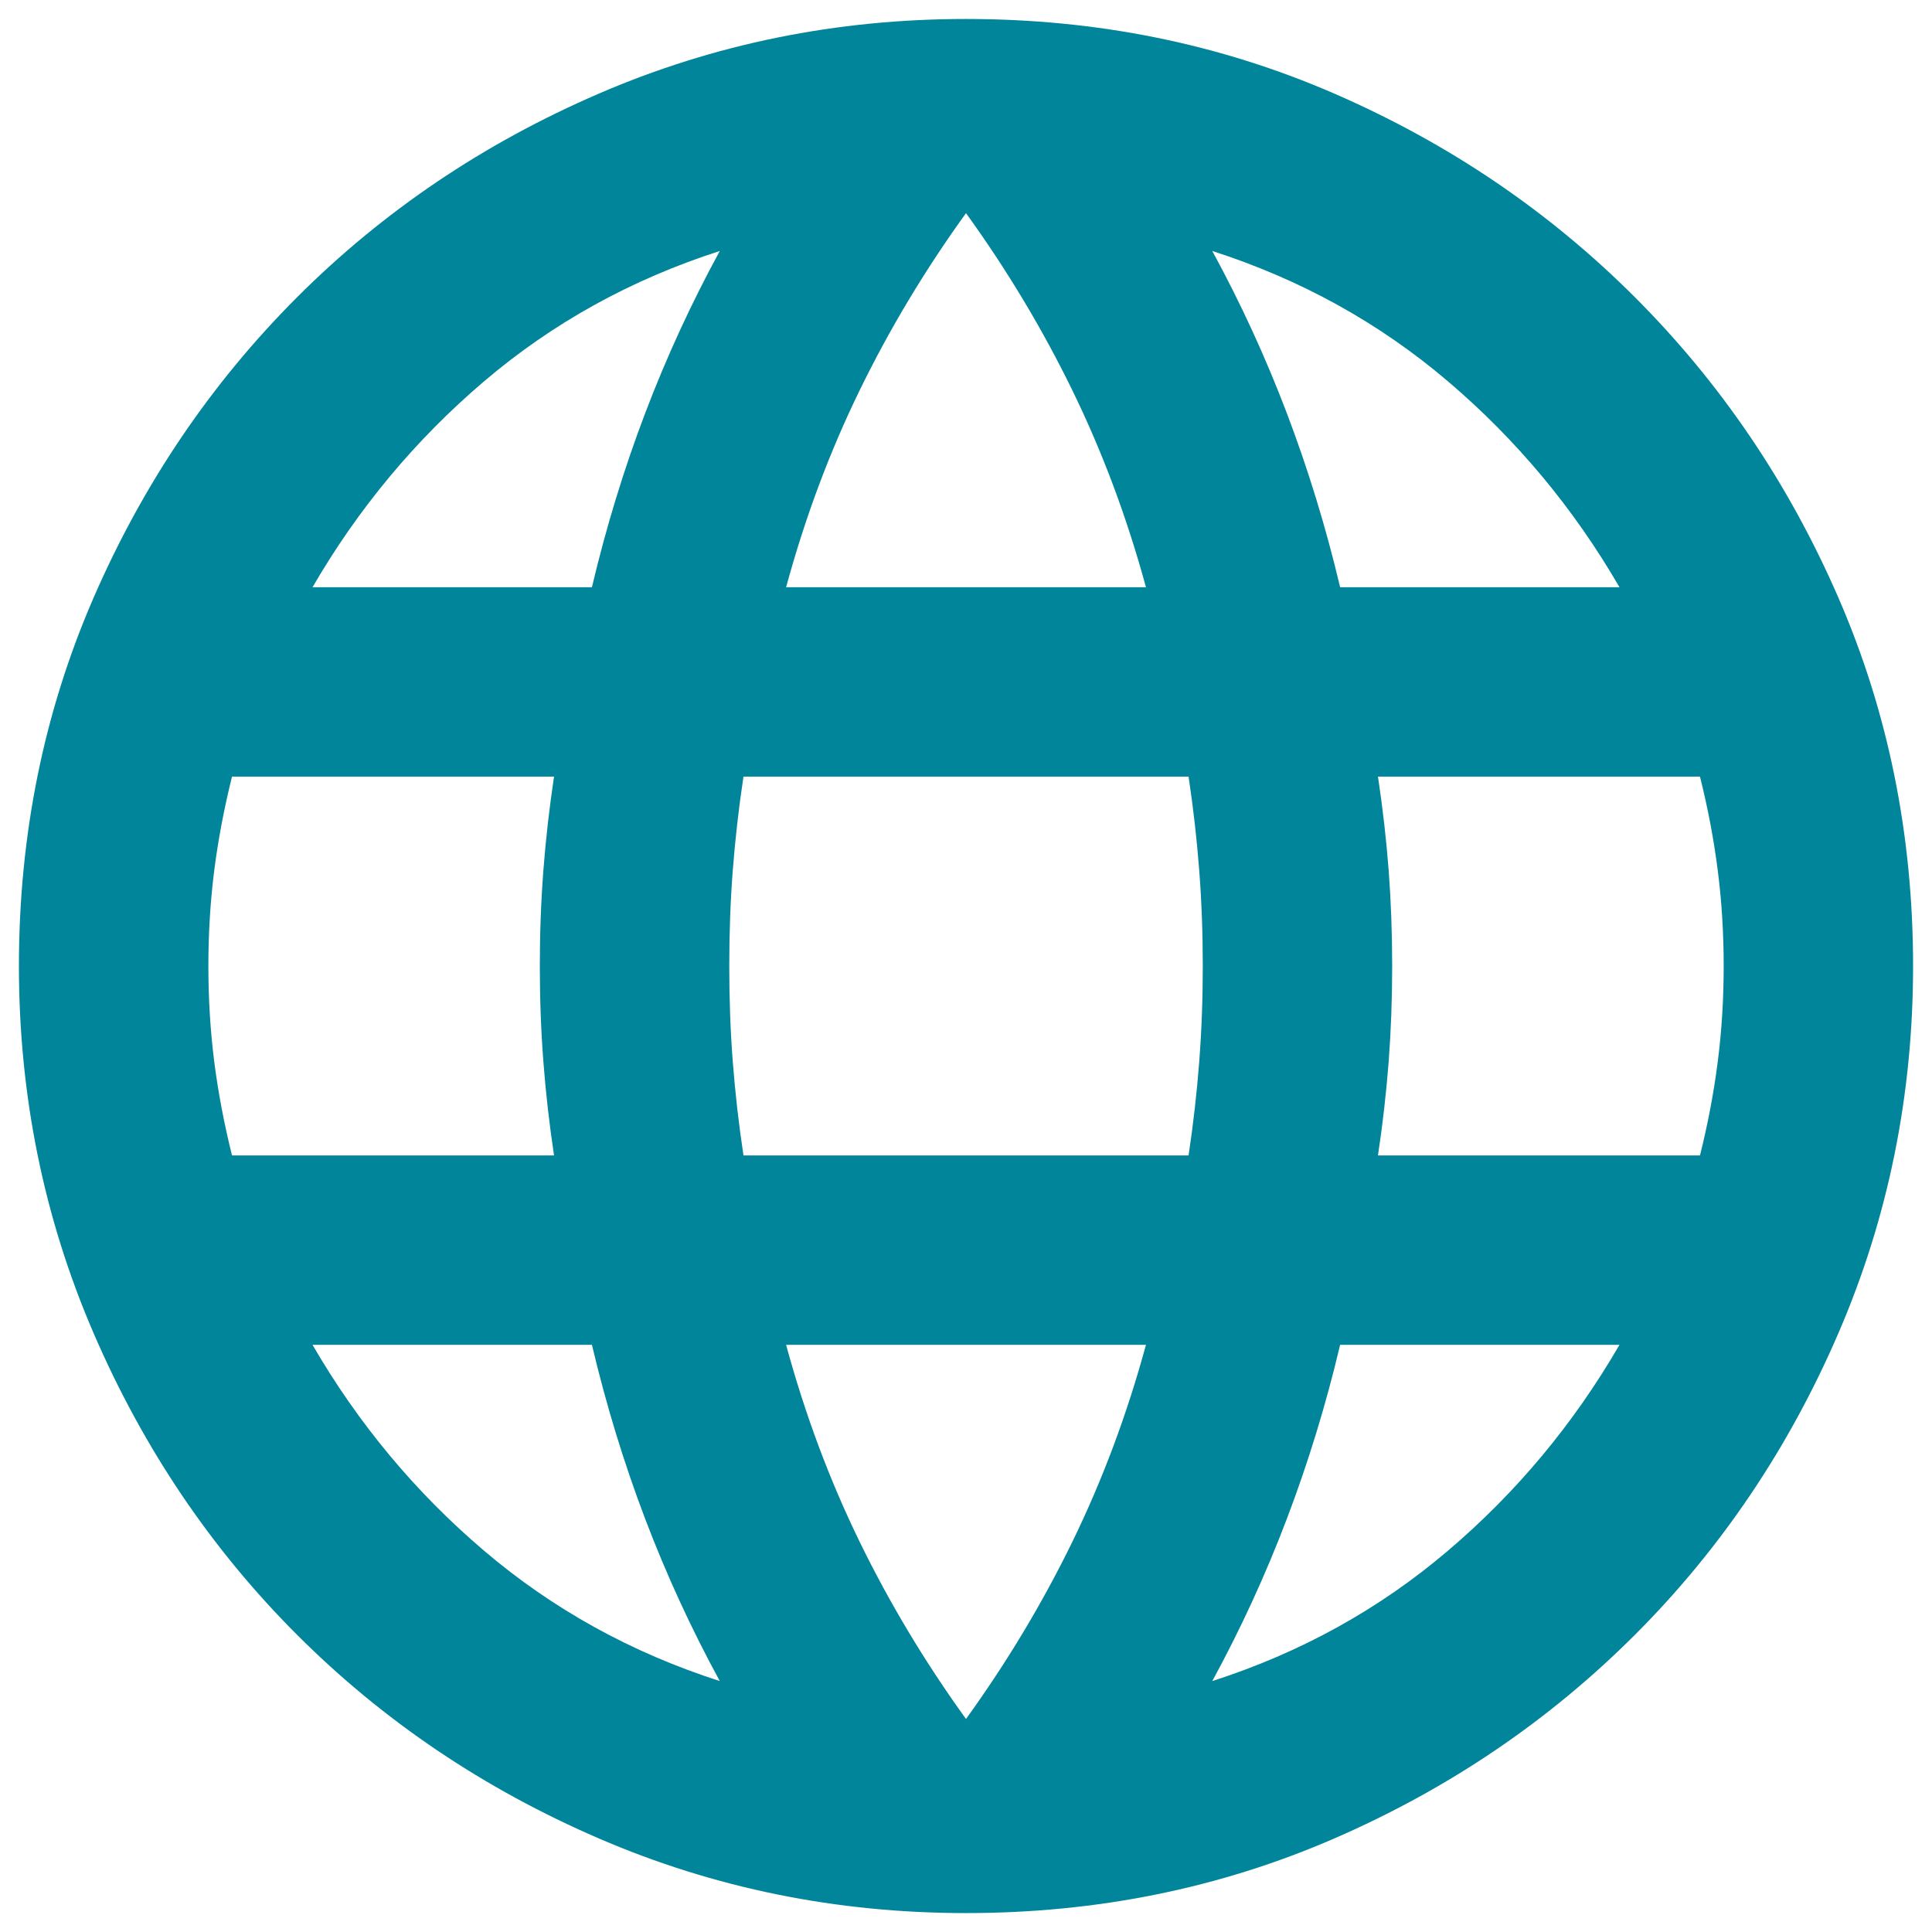<svg width="34" height="34" viewBox="0 0 34 34" fill="none" xmlns="http://www.w3.org/2000/svg">
<path d="M17 33.667C14.722 33.667 12.57 33.23 10.542 32.355C8.514 31.48 6.743 30.285 5.229 28.771C3.715 27.258 2.521 25.487 1.646 23.459C0.771 21.431 0.333 19.278 0.333 17.001C0.333 14.695 0.771 12.535 1.646 10.521C2.521 8.508 3.715 6.744 5.229 5.23C6.743 3.716 8.514 2.521 10.542 1.646C12.57 0.771 14.722 0.334 17 0.334C19.306 0.334 21.465 0.771 23.479 1.646C25.493 2.521 27.257 3.716 28.771 5.23C30.285 6.744 31.479 8.508 32.354 10.521C33.229 12.535 33.667 14.695 33.667 17.001C33.667 19.278 33.229 21.431 32.354 23.459C31.479 25.487 30.285 27.258 28.771 28.771C27.257 30.285 25.493 31.48 23.479 32.355C21.465 33.23 19.306 33.667 17 33.667ZM17 30.251C17.722 29.251 18.347 28.209 18.875 27.126C19.403 26.042 19.834 24.89 20.167 23.667H13.834C14.167 24.89 14.597 26.042 15.125 27.126C15.653 28.209 16.278 29.251 17 30.251ZM12.667 29.584C12.167 28.667 11.729 27.716 11.354 26.73C10.979 25.744 10.667 24.723 10.417 23.667H5.5C6.306 25.056 7.313 26.265 8.521 27.292C9.729 28.32 11.111 29.084 12.667 29.584ZM21.334 29.584C22.889 29.084 24.271 28.32 25.479 27.292C26.688 26.265 27.695 25.056 28.5 23.667H23.584C23.334 24.723 23.021 25.744 22.646 26.73C22.271 27.716 21.834 28.667 21.334 29.584ZM4.083 20.334H9.75C9.667 19.778 9.604 19.23 9.563 18.688C9.521 18.146 9.5 17.584 9.5 17.001C9.5 16.417 9.521 15.855 9.563 15.313C9.604 14.771 9.667 14.223 9.75 13.667H4.083C3.945 14.223 3.84 14.771 3.771 15.313C3.702 15.855 3.667 16.417 3.667 17.001C3.667 17.584 3.702 18.146 3.771 18.688C3.84 19.23 3.945 19.778 4.083 20.334ZM13.084 20.334H20.917C21 19.778 21.063 19.23 21.104 18.688C21.146 18.146 21.167 17.584 21.167 17.001C21.167 16.417 21.146 15.855 21.104 15.313C21.063 14.771 21 14.223 20.917 13.667H13.084C13 14.223 12.938 14.771 12.896 15.313C12.854 15.855 12.834 16.417 12.834 17.001C12.834 17.584 12.854 18.146 12.896 18.688C12.938 19.23 13 19.778 13.084 20.334ZM24.25 20.334H29.917C30.056 19.778 30.16 19.23 30.229 18.688C30.299 18.146 30.334 17.584 30.334 17.001C30.334 16.417 30.299 15.855 30.229 15.313C30.16 14.771 30.056 14.223 29.917 13.667H24.25C24.334 14.223 24.396 14.771 24.438 15.313C24.479 15.855 24.5 16.417 24.5 17.001C24.5 17.584 24.479 18.146 24.438 18.688C24.396 19.23 24.334 19.778 24.25 20.334ZM23.584 10.334H28.5C27.695 8.945 26.688 7.737 25.479 6.709C24.271 5.681 22.889 4.917 21.334 4.417C21.834 5.334 22.271 6.285 22.646 7.271C23.021 8.258 23.334 9.278 23.584 10.334ZM13.834 10.334H20.167C19.834 9.112 19.403 7.959 18.875 6.876C18.347 5.792 17.722 4.751 17 3.751C16.278 4.751 15.653 5.792 15.125 6.876C14.597 7.959 14.167 9.112 13.834 10.334ZM5.5 10.334H10.417C10.667 9.278 10.979 8.258 11.354 7.271C11.729 6.285 12.167 5.334 12.667 4.417C11.111 4.917 9.729 5.681 8.521 6.709C7.313 7.737 6.306 8.945 5.5 10.334Z" fill="#01859A"/>
</svg>
